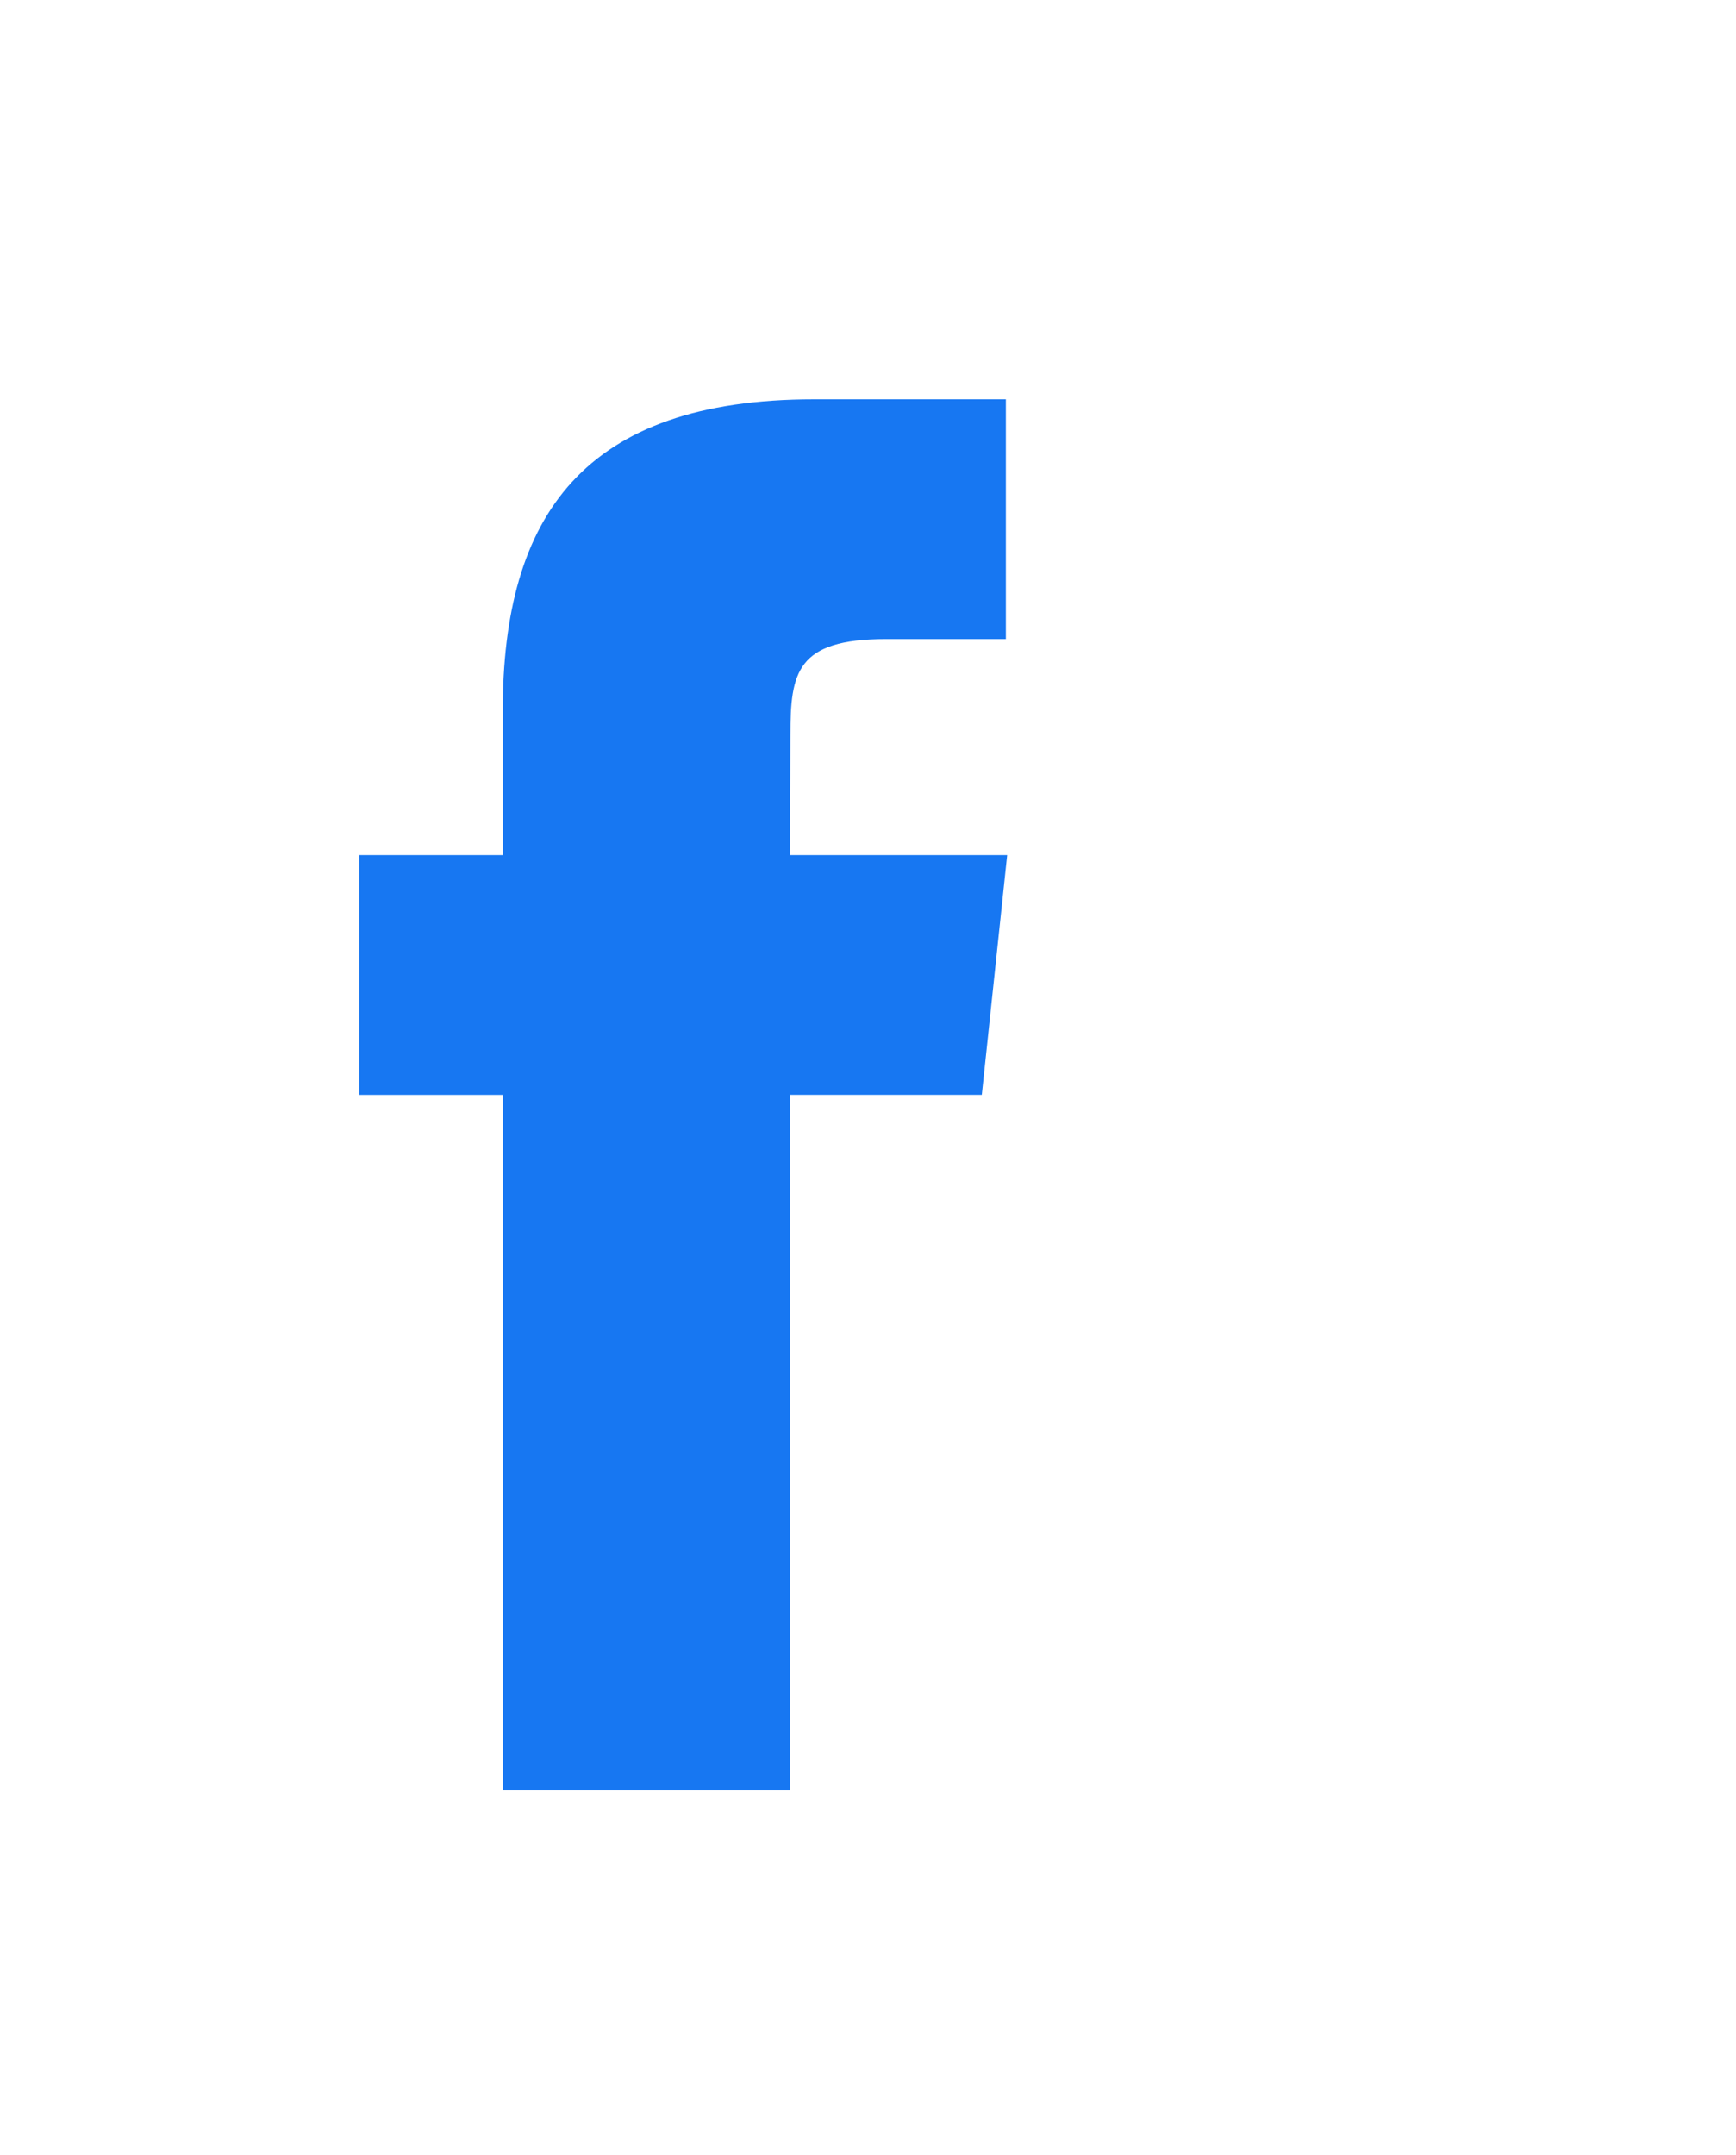 <svg width="29" height="36" viewBox="0 0 29 36" fill="none" xmlns="http://www.w3.org/2000/svg">
<path d="M8.398 29.905H13.199V18.286H16.401L16.825 14.283H13.199L13.204 12.278C13.204 11.234 13.303 10.674 14.802 10.674H16.803V6.67H13.6C9.752 6.67 8.398 8.613 8.398 11.879V14.283H6V18.287H8.398V29.905Z" fill="#1777F2"/>
</svg>
